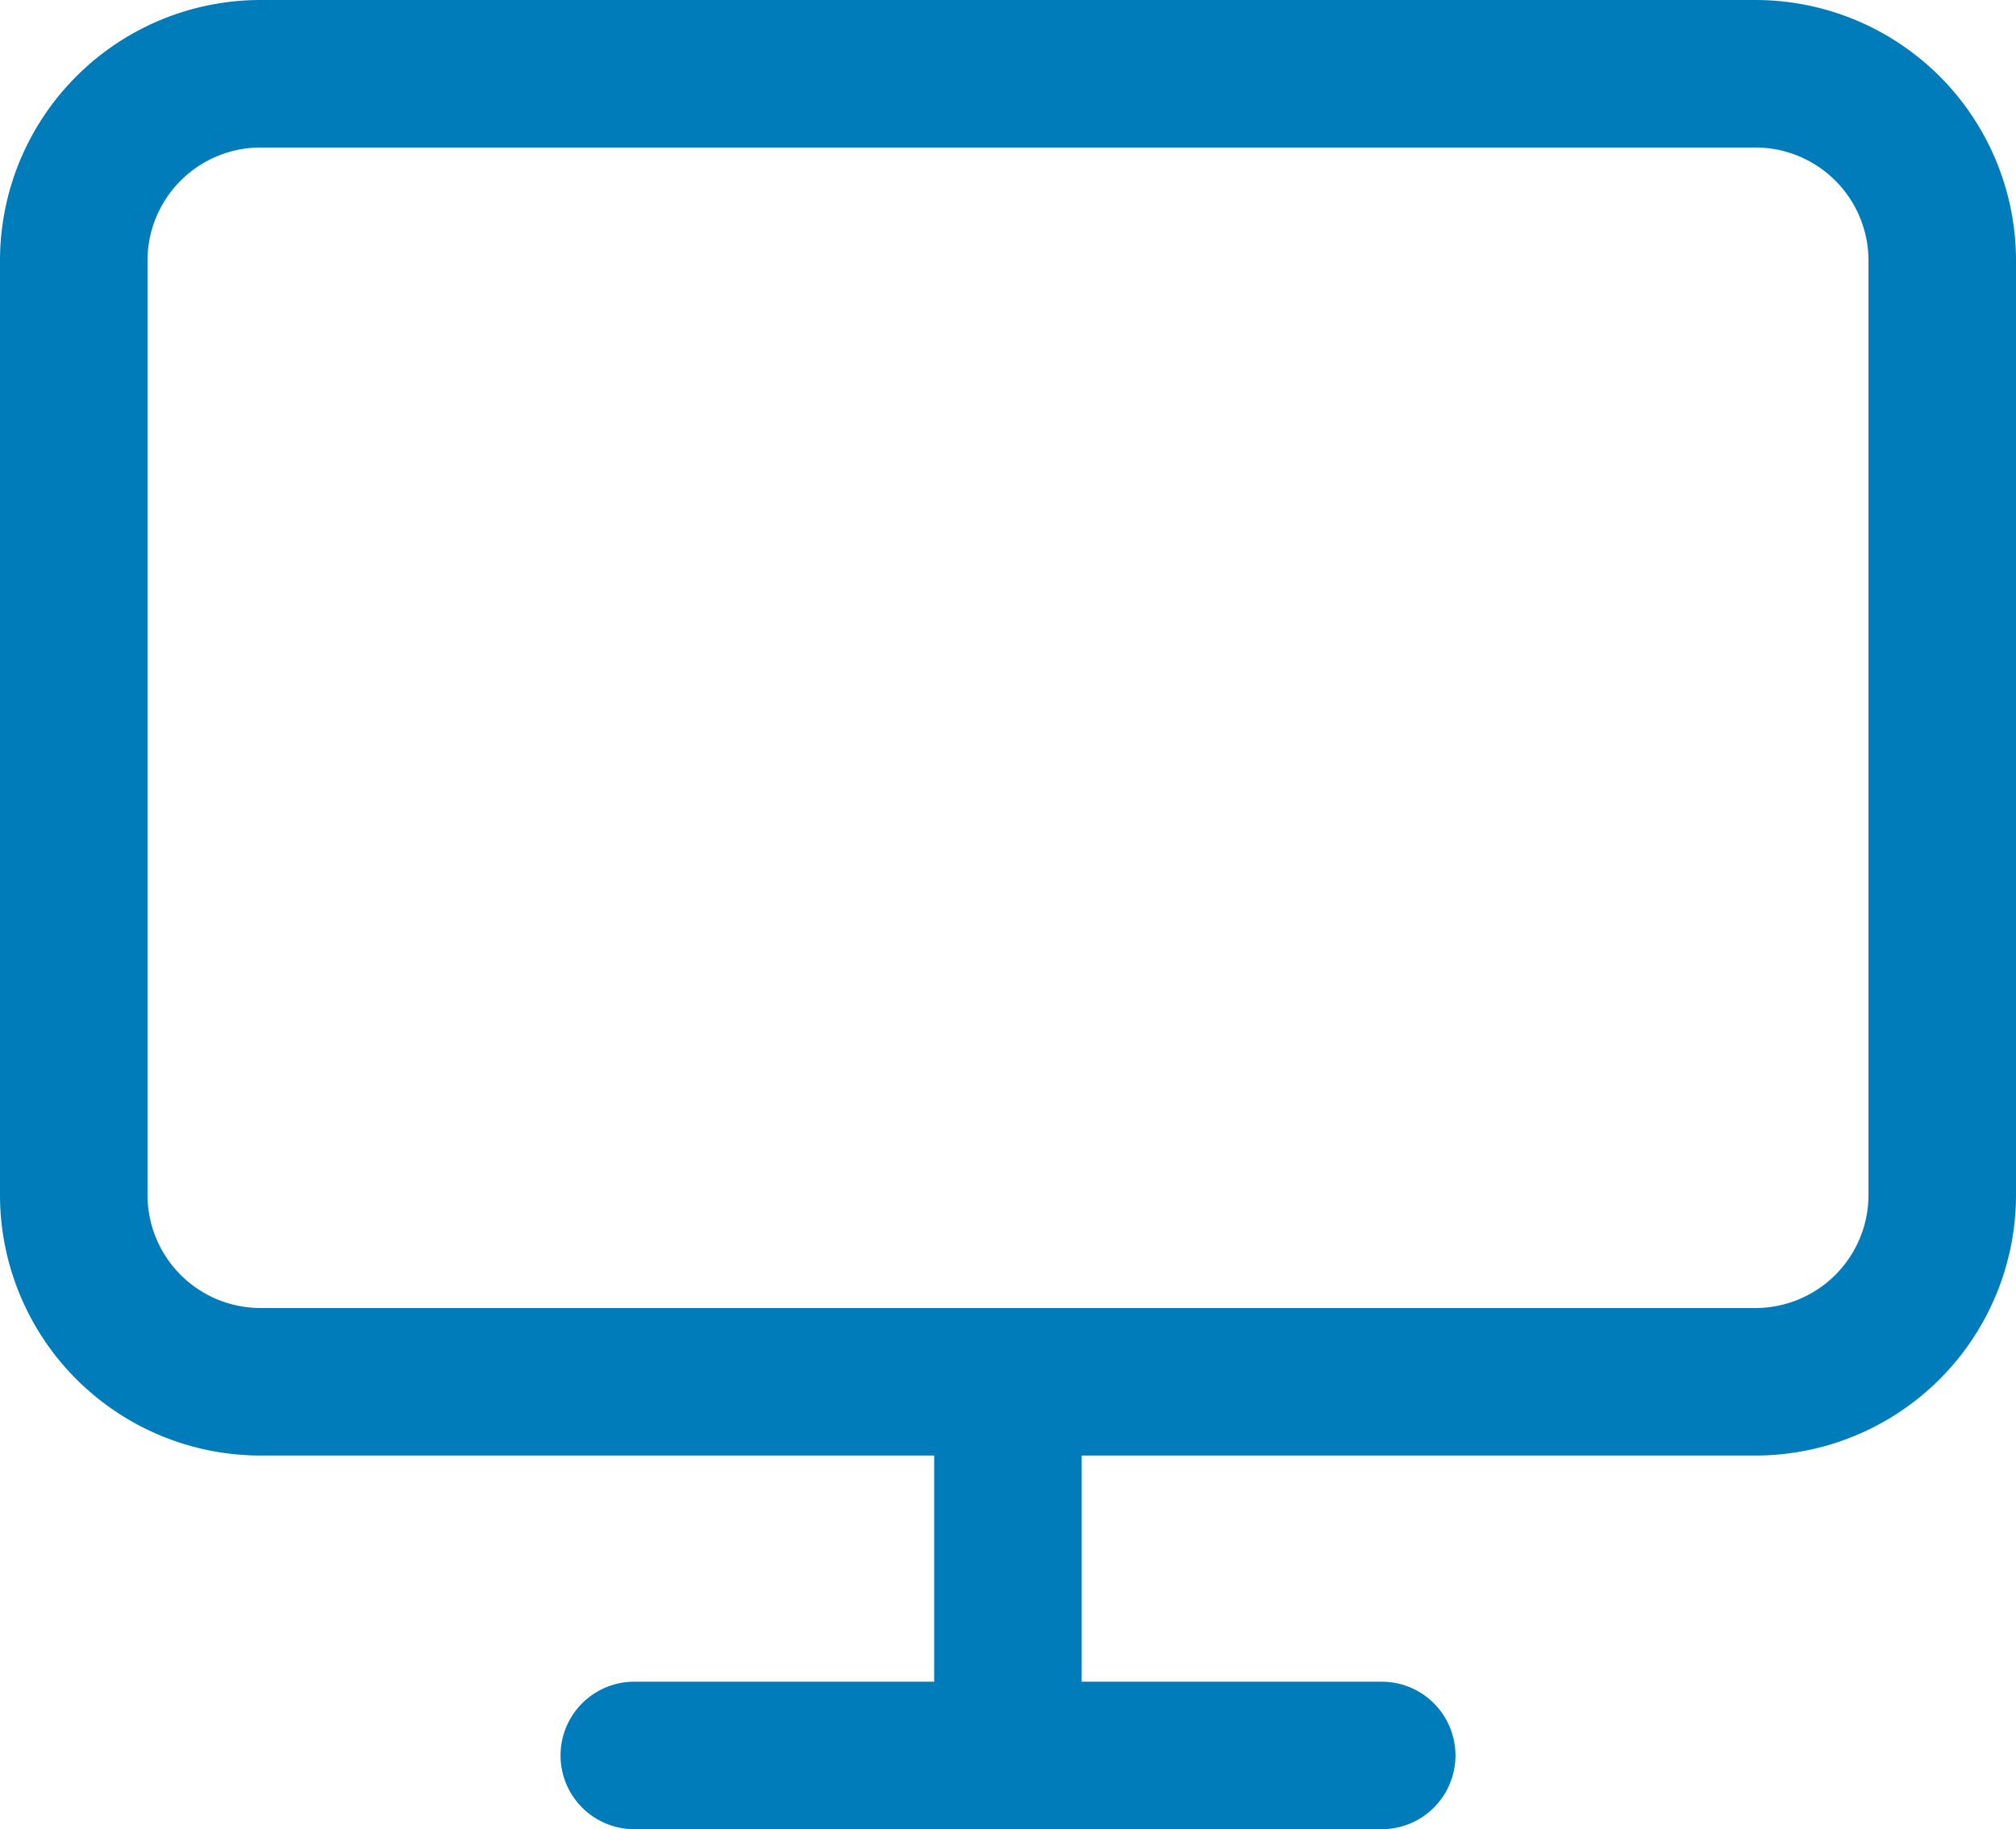 <svg xmlns="http://www.w3.org/2000/svg" width="13.667" height="12.4" viewBox="0 0 13.667 12.4"><defs><style>.a{fill:none;stroke:#007cba;stroke-linecap:round;stroke-linejoin:round;}</style></defs><g transform="translate(-2.5 -4)"><path class="a" d="M4.267,4.5H14.4a1.267,1.267,0,0,1,1.267,1.267V12.1A1.267,1.267,0,0,1,14.4,13.367H4.267A1.267,1.267,0,0,1,3,12.1V5.767A1.267,1.267,0,0,1,4.267,4.5Z"/><path class="a" d="M12,31.5h5.067" transform="translate(-5.2 -15.6)"/><path class="a" d="M18,25.5v2.533" transform="translate(-8.667 -12.133)"/></g></svg>